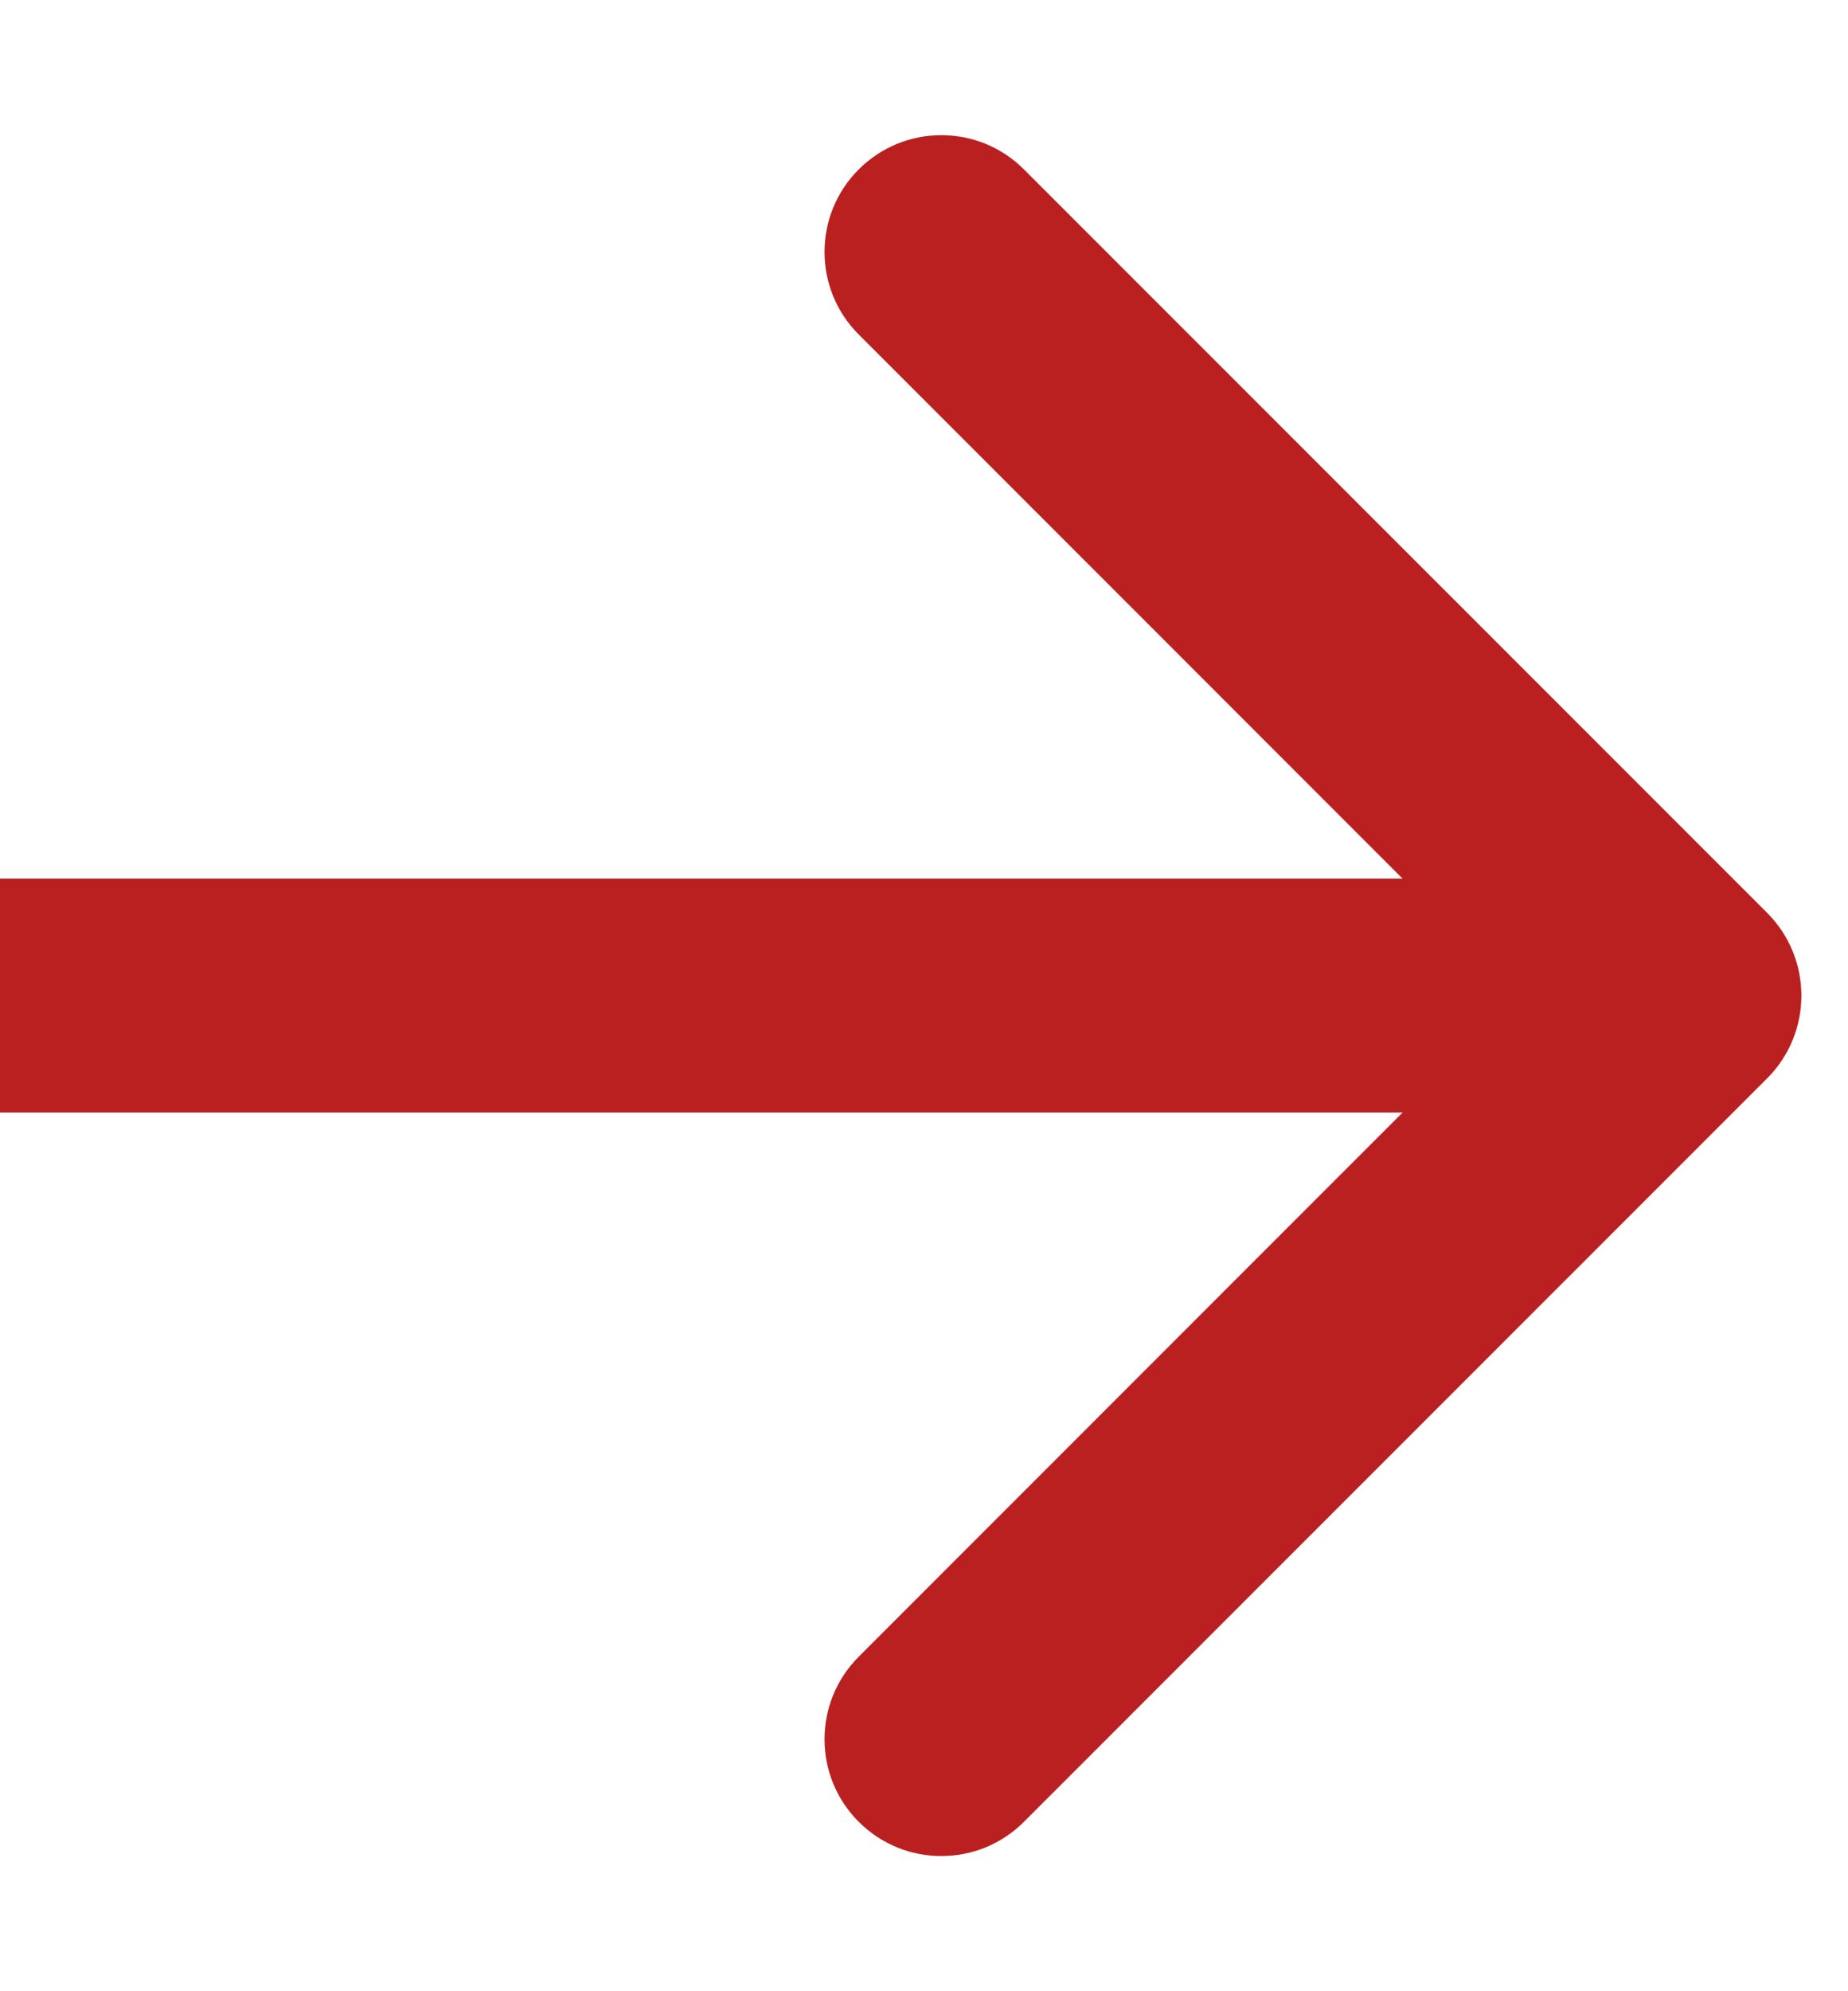 <svg width="13" height="14" viewBox="0 0 13 14" fill="none" xmlns="http://www.w3.org/2000/svg">
<path d="M12.432 7.581C12.752 7.26 12.752 6.74 12.432 6.419L7.203 1.191C6.882 0.87 6.362 0.87 6.041 1.191C5.72 1.511 5.72 2.032 6.041 2.352L10.689 7L6.041 11.648C5.72 11.968 5.72 12.489 6.041 12.809C6.362 13.13 6.882 13.13 7.203 12.809L12.432 7.581ZM0 7.822H11.851V6.178H0V7.822Z" fill="#BA2020"/>
</svg>
